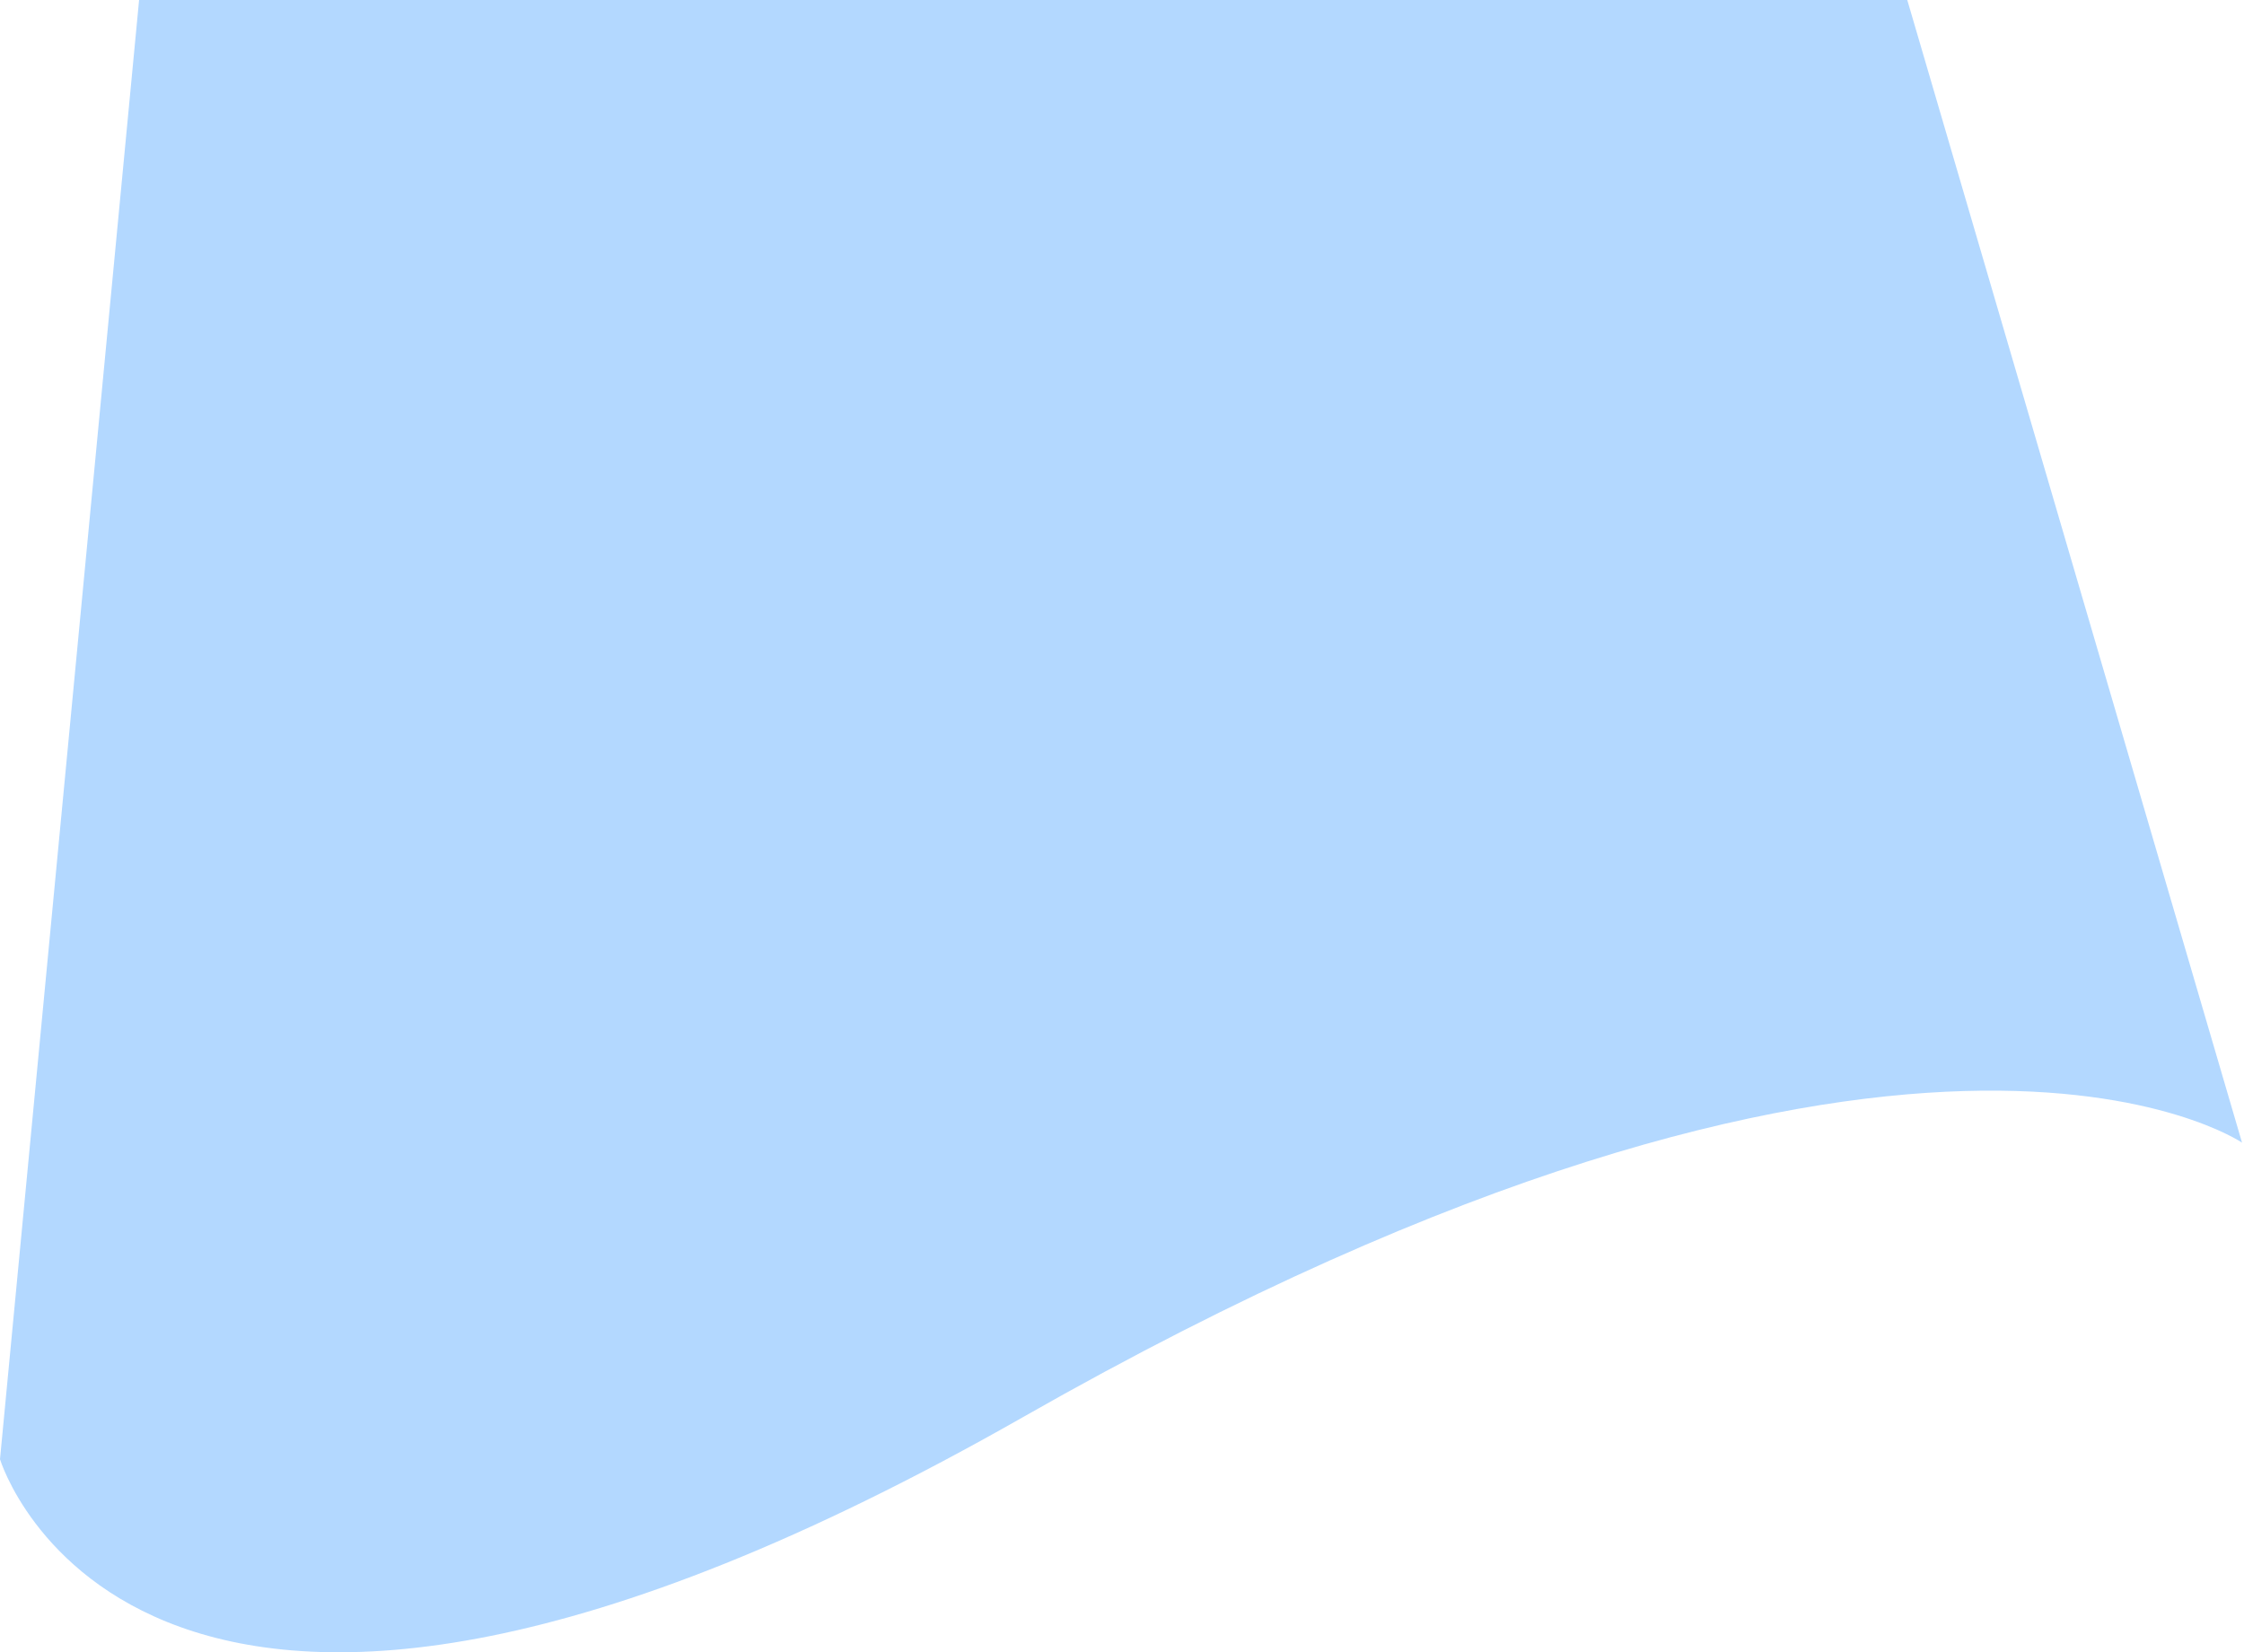 <svg width="668" height="492" viewBox="0 0 668 492" fill="none" xmlns="http://www.w3.org/2000/svg">
<path d="M667.417 340.248C667.417 340.248 567.761 272.02 304.584 421.945C41.407 571.87 0 434.512 0 434.512L41.407 -3.05176e-05H567.761L667.417 340.248Z" fill="#007CFF" fill-opacity="0.30"/>
</svg>
